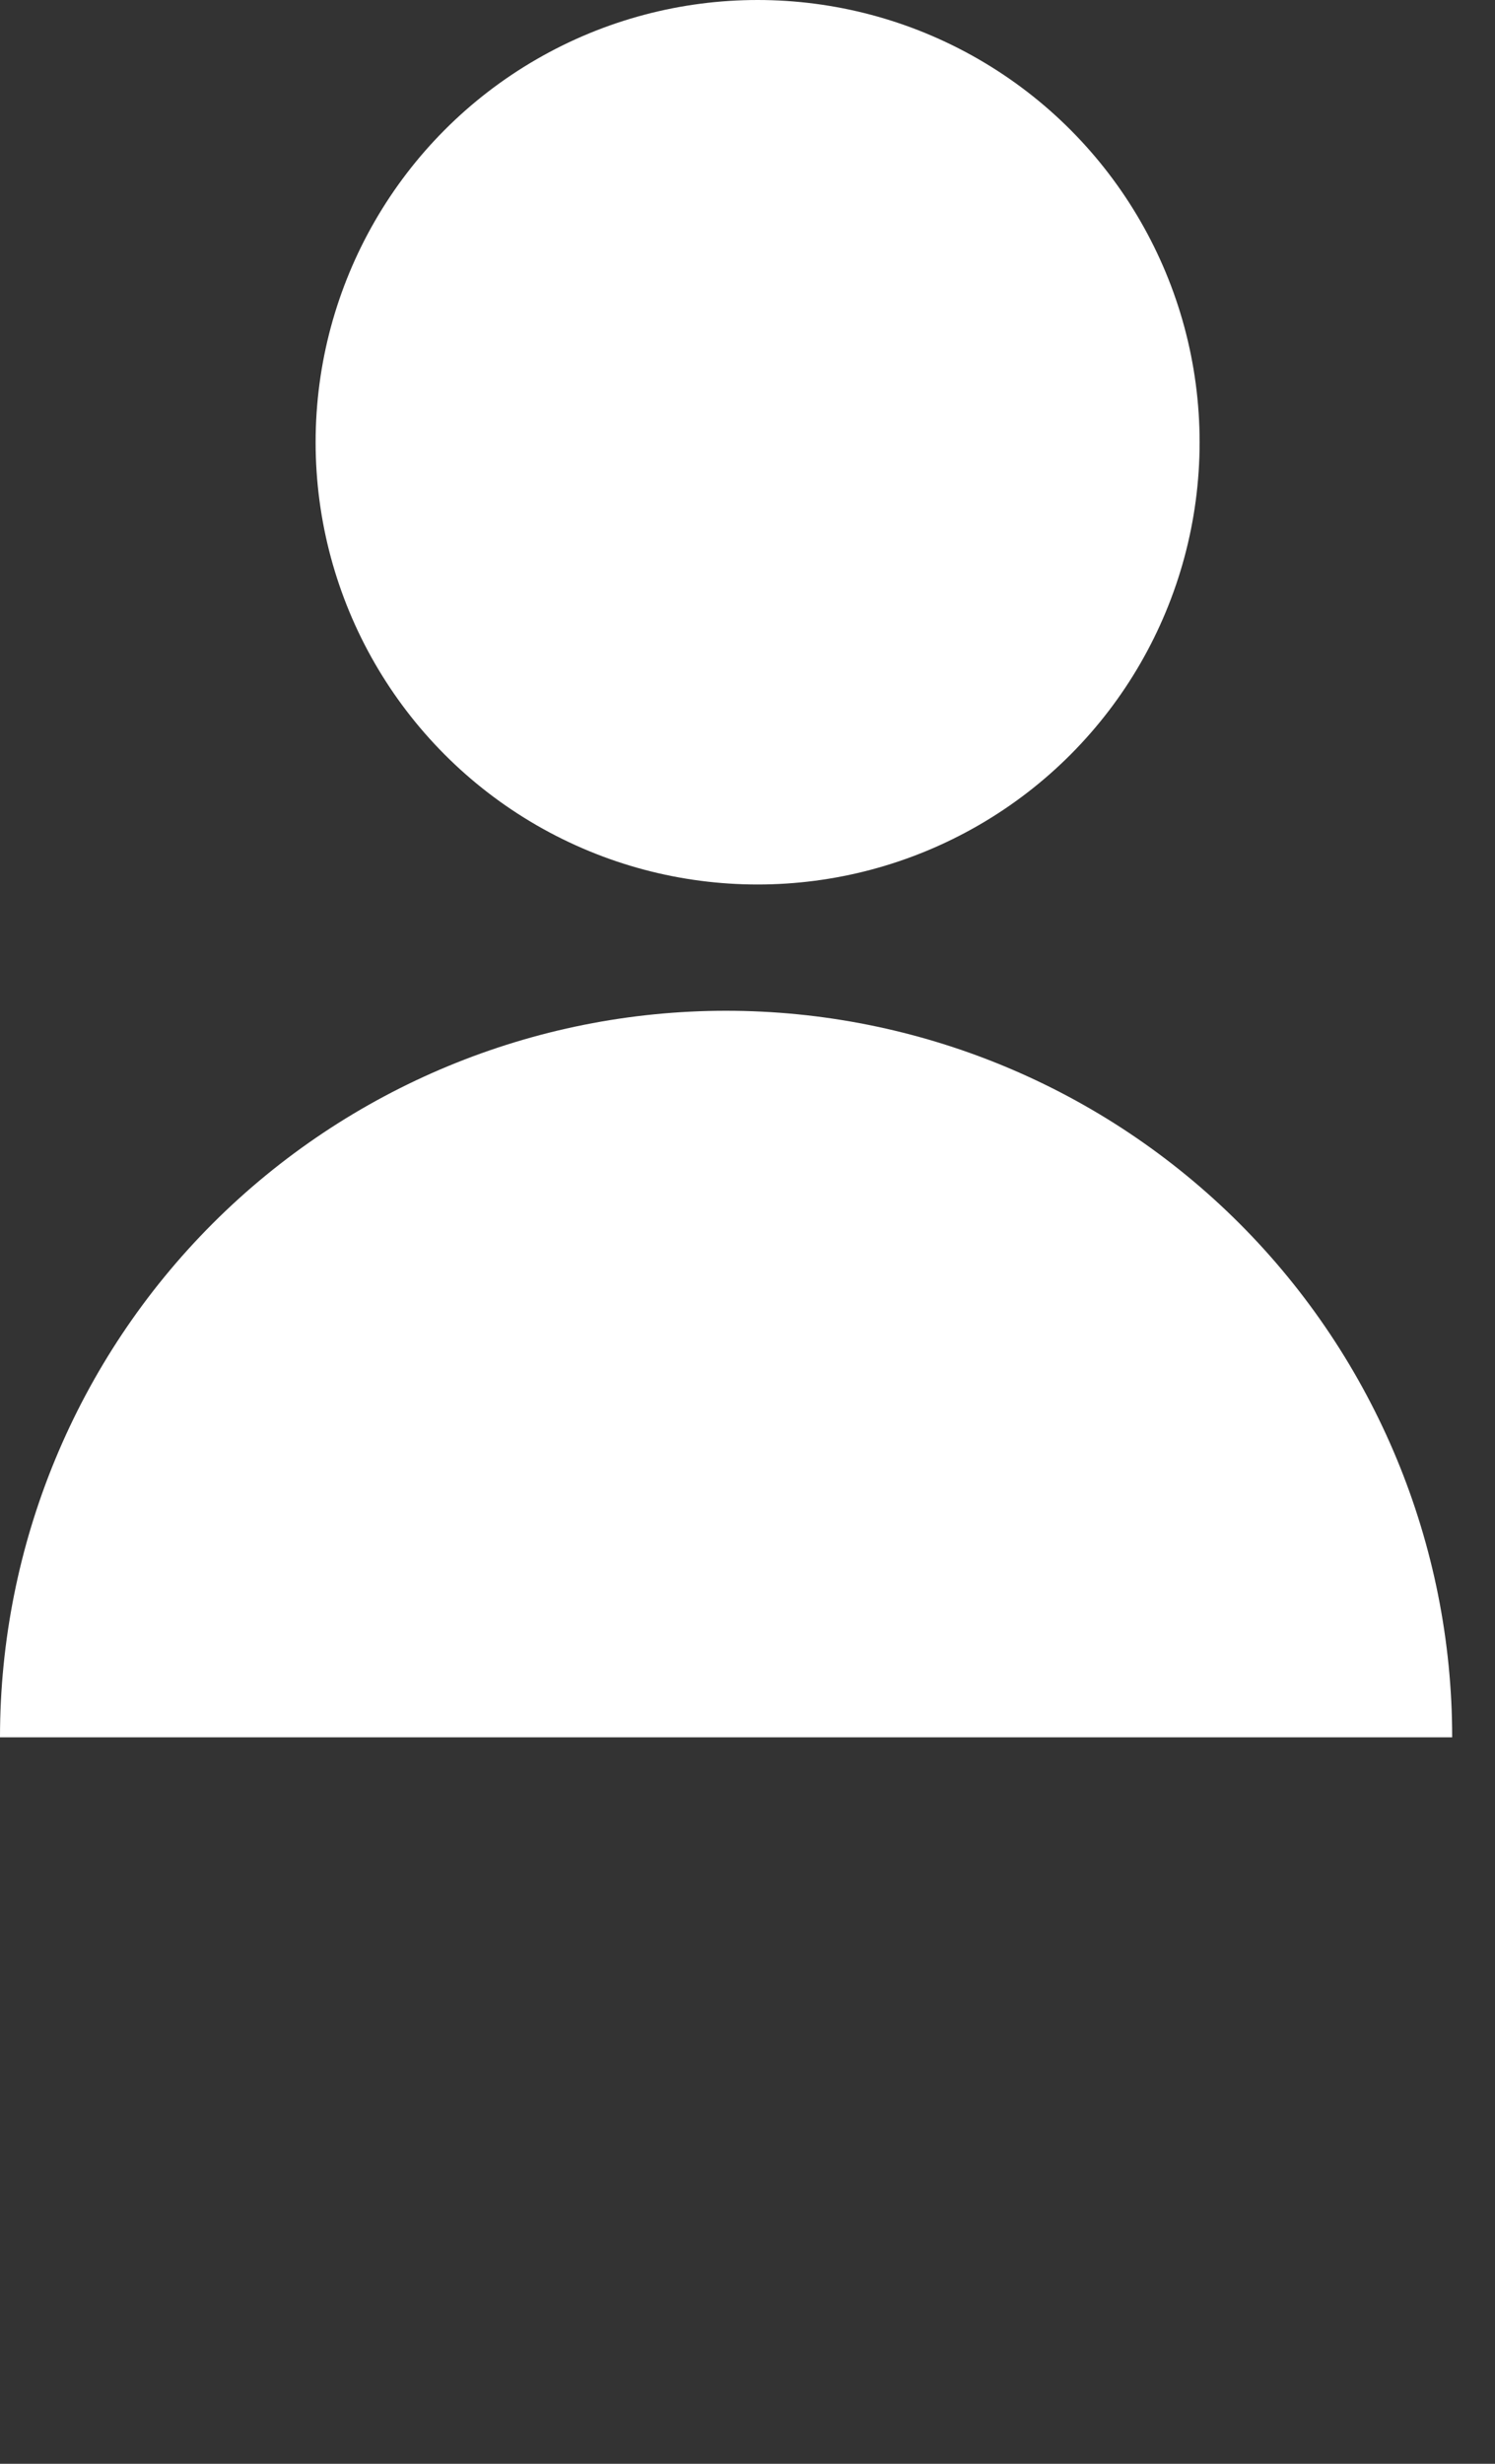 <svg width="17" height="28" viewBox="0 0 17 28" fill="none" xmlns="http://www.w3.org/2000/svg">
<rect x="0" y="0" width="17" height="28" fill="#333333" stroke="none"/>
<circle cx="8.615" cy="5.026" r="5.026" fill="white"/>
<path d="M16.513 19.744C16.513 17.554 15.643 15.454 14.095 13.905C12.546 12.357 10.446 11.487 8.256 11.487C6.067 11.487 3.967 12.357 2.418 13.905C0.87 15.454 3.30641e-07 17.554 0 19.744L8.256 19.744H16.513Z" fill="white"/>
</svg>
